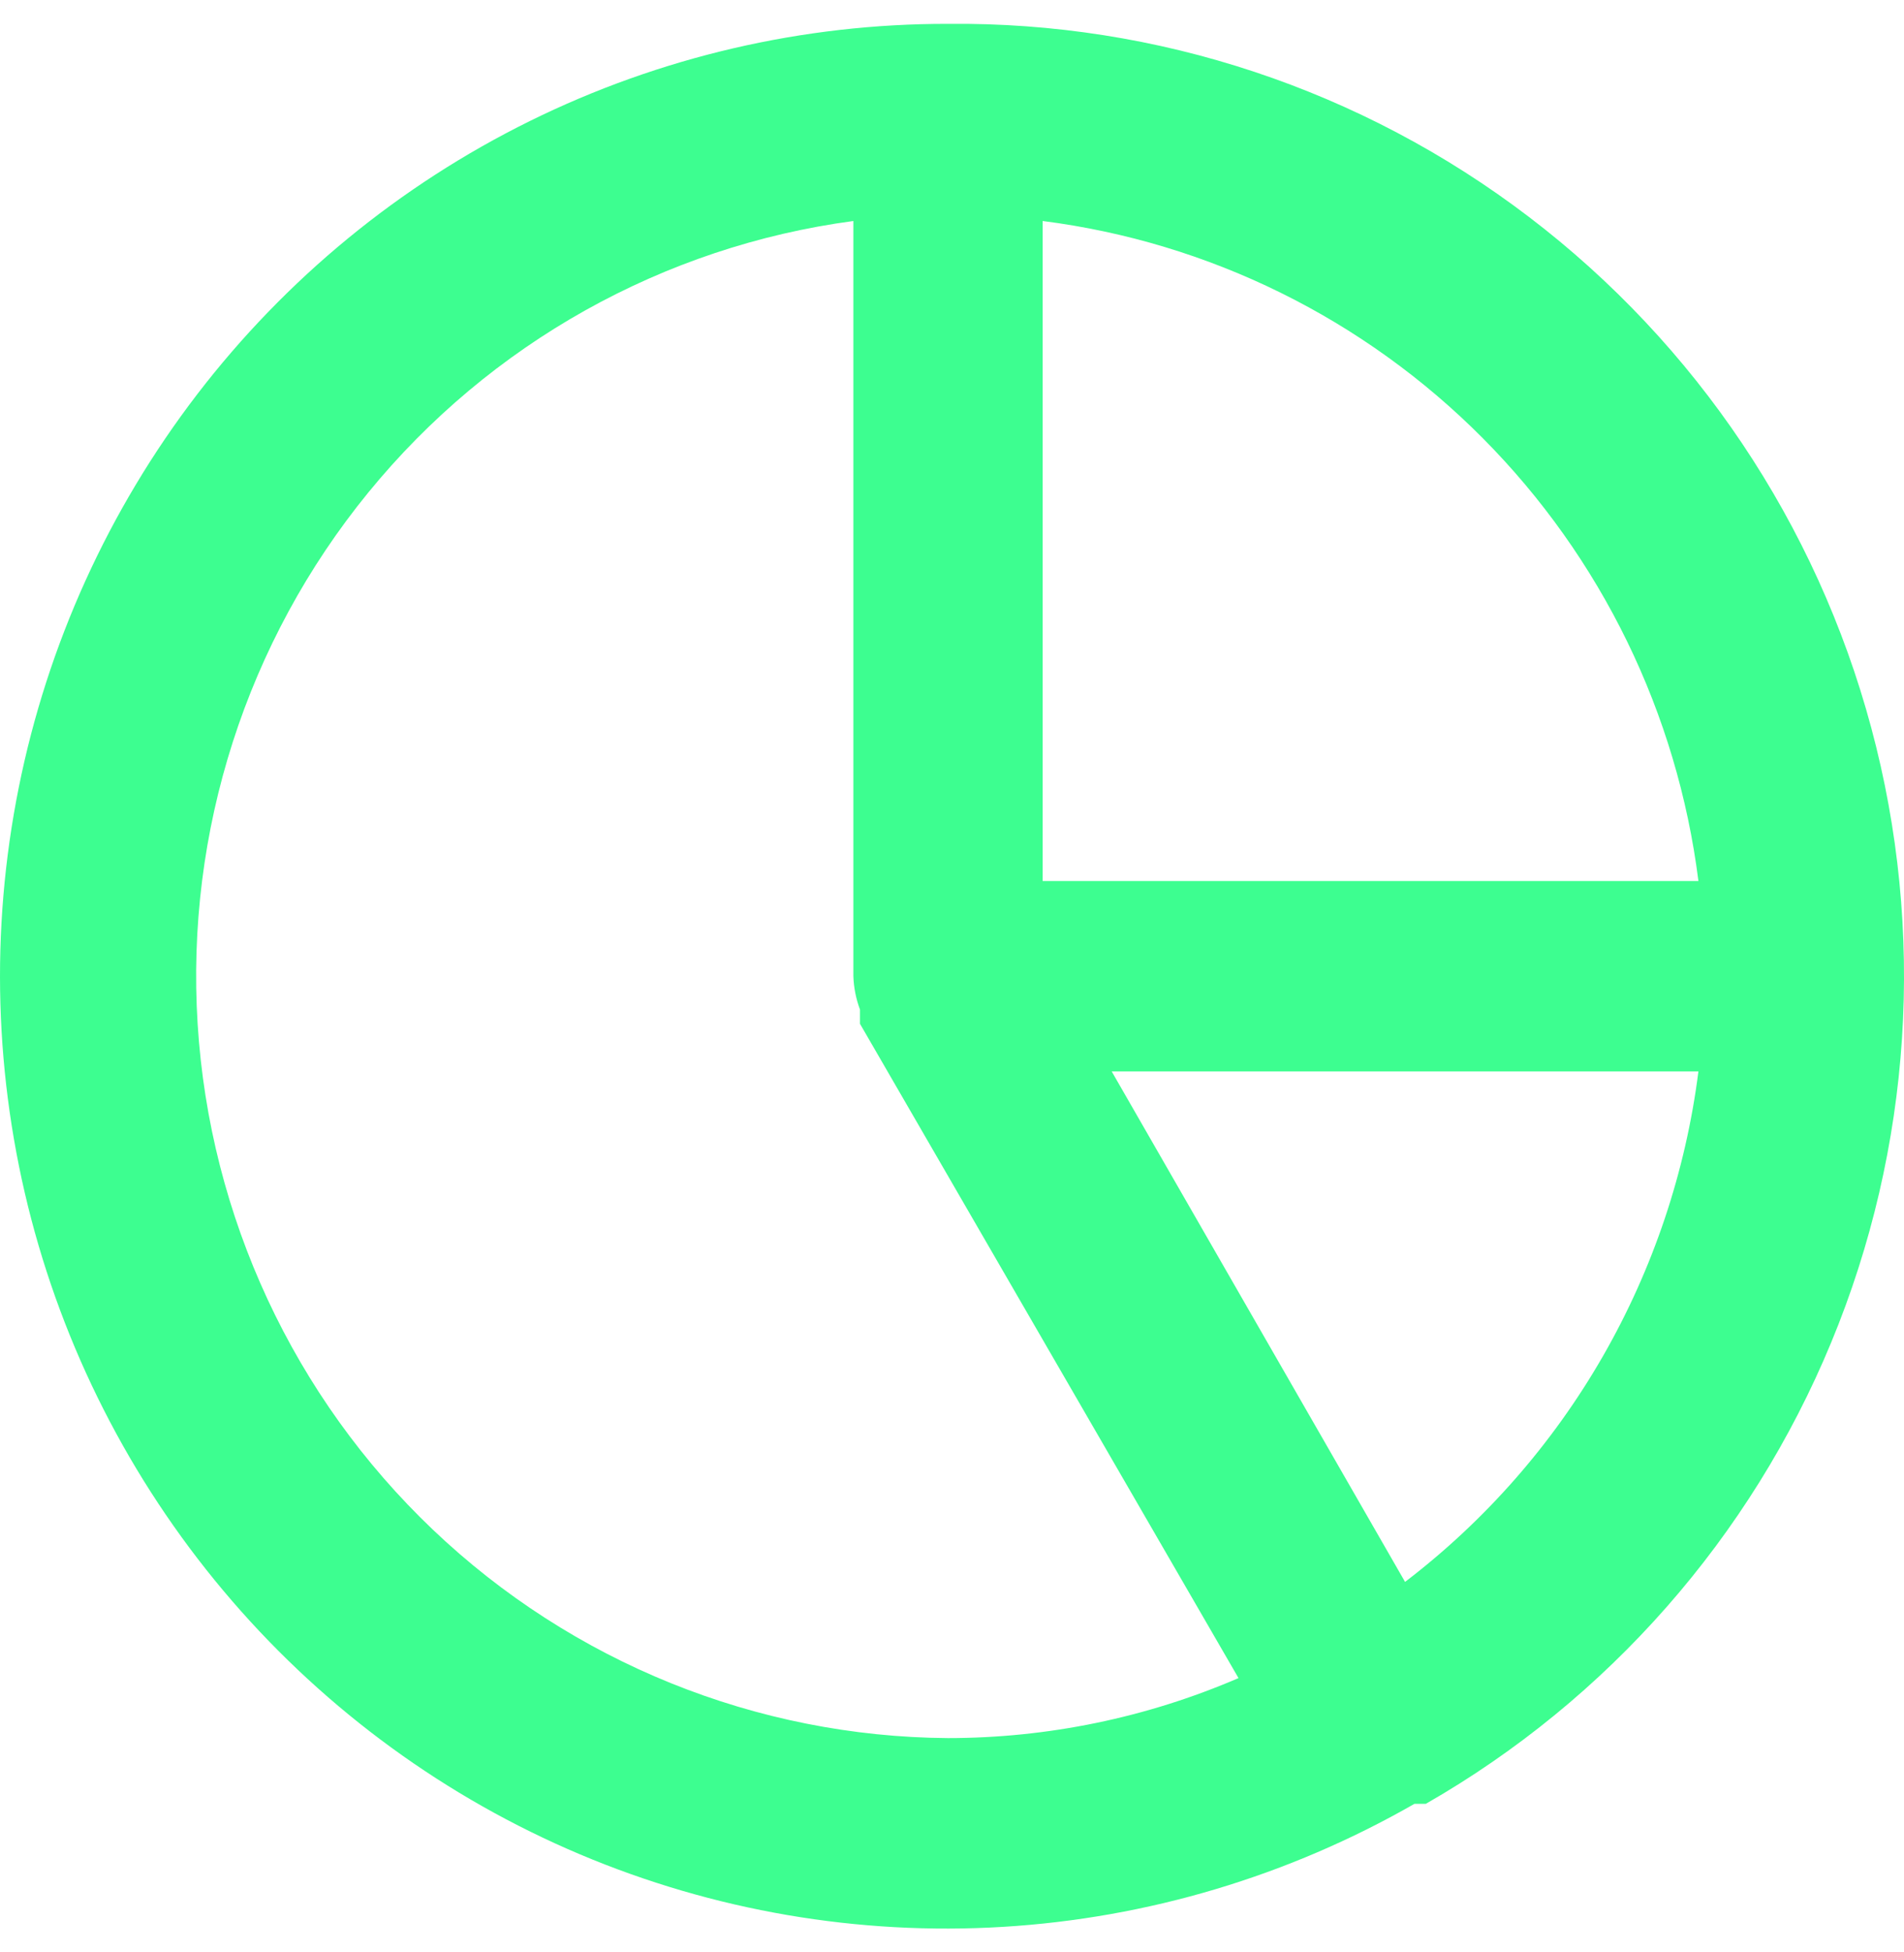 <svg width="40" height="41" viewBox="0 0 40 41" fill="none" xmlns="http://www.w3.org/2000/svg">
<path d="M19.916 0.501C16.87 0.496 13.864 1.194 11.129 2.543C8.394 3.892 6.004 5.855 4.143 8.28C2.282 10.706 0.999 13.529 0.395 16.533C-0.209 19.536 -0.119 22.639 0.657 25.602C1.434 28.564 2.878 31.308 4.876 33.62C6.874 35.933 9.373 37.753 12.181 38.94C14.99 40.126 18.031 40.648 21.072 40.464C24.112 40.28 27.07 39.396 29.716 37.88H29.856H29.955C33.782 35.688 36.778 32.28 38.471 28.19C40.165 24.1 40.461 19.56 39.312 15.283C38.163 11.005 35.635 7.233 32.124 4.558C28.614 1.882 24.32 0.456 19.916 0.501ZM21.904 4.641C25.403 5.087 28.655 6.691 31.149 9.2C33.643 11.709 35.237 14.981 35.681 18.501H21.904V4.641ZM19.916 36.5C15.889 36.472 12.023 34.909 9.097 32.126C6.171 29.343 4.404 25.546 4.152 21.503C3.899 17.46 5.181 13.472 7.738 10.342C10.295 7.212 13.936 5.175 17.928 4.641V20.5C17.936 20.74 17.983 20.977 18.067 21.201V21.36V21.5L26.019 35.24C24.09 36.071 22.014 36.499 19.916 36.5ZM29.518 33.22L23.355 22.5H35.681C35.413 24.61 34.73 26.644 33.672 28.485C32.614 30.325 31.201 31.935 29.518 33.22Z" fill="#3DFE90"/>
</svg>
